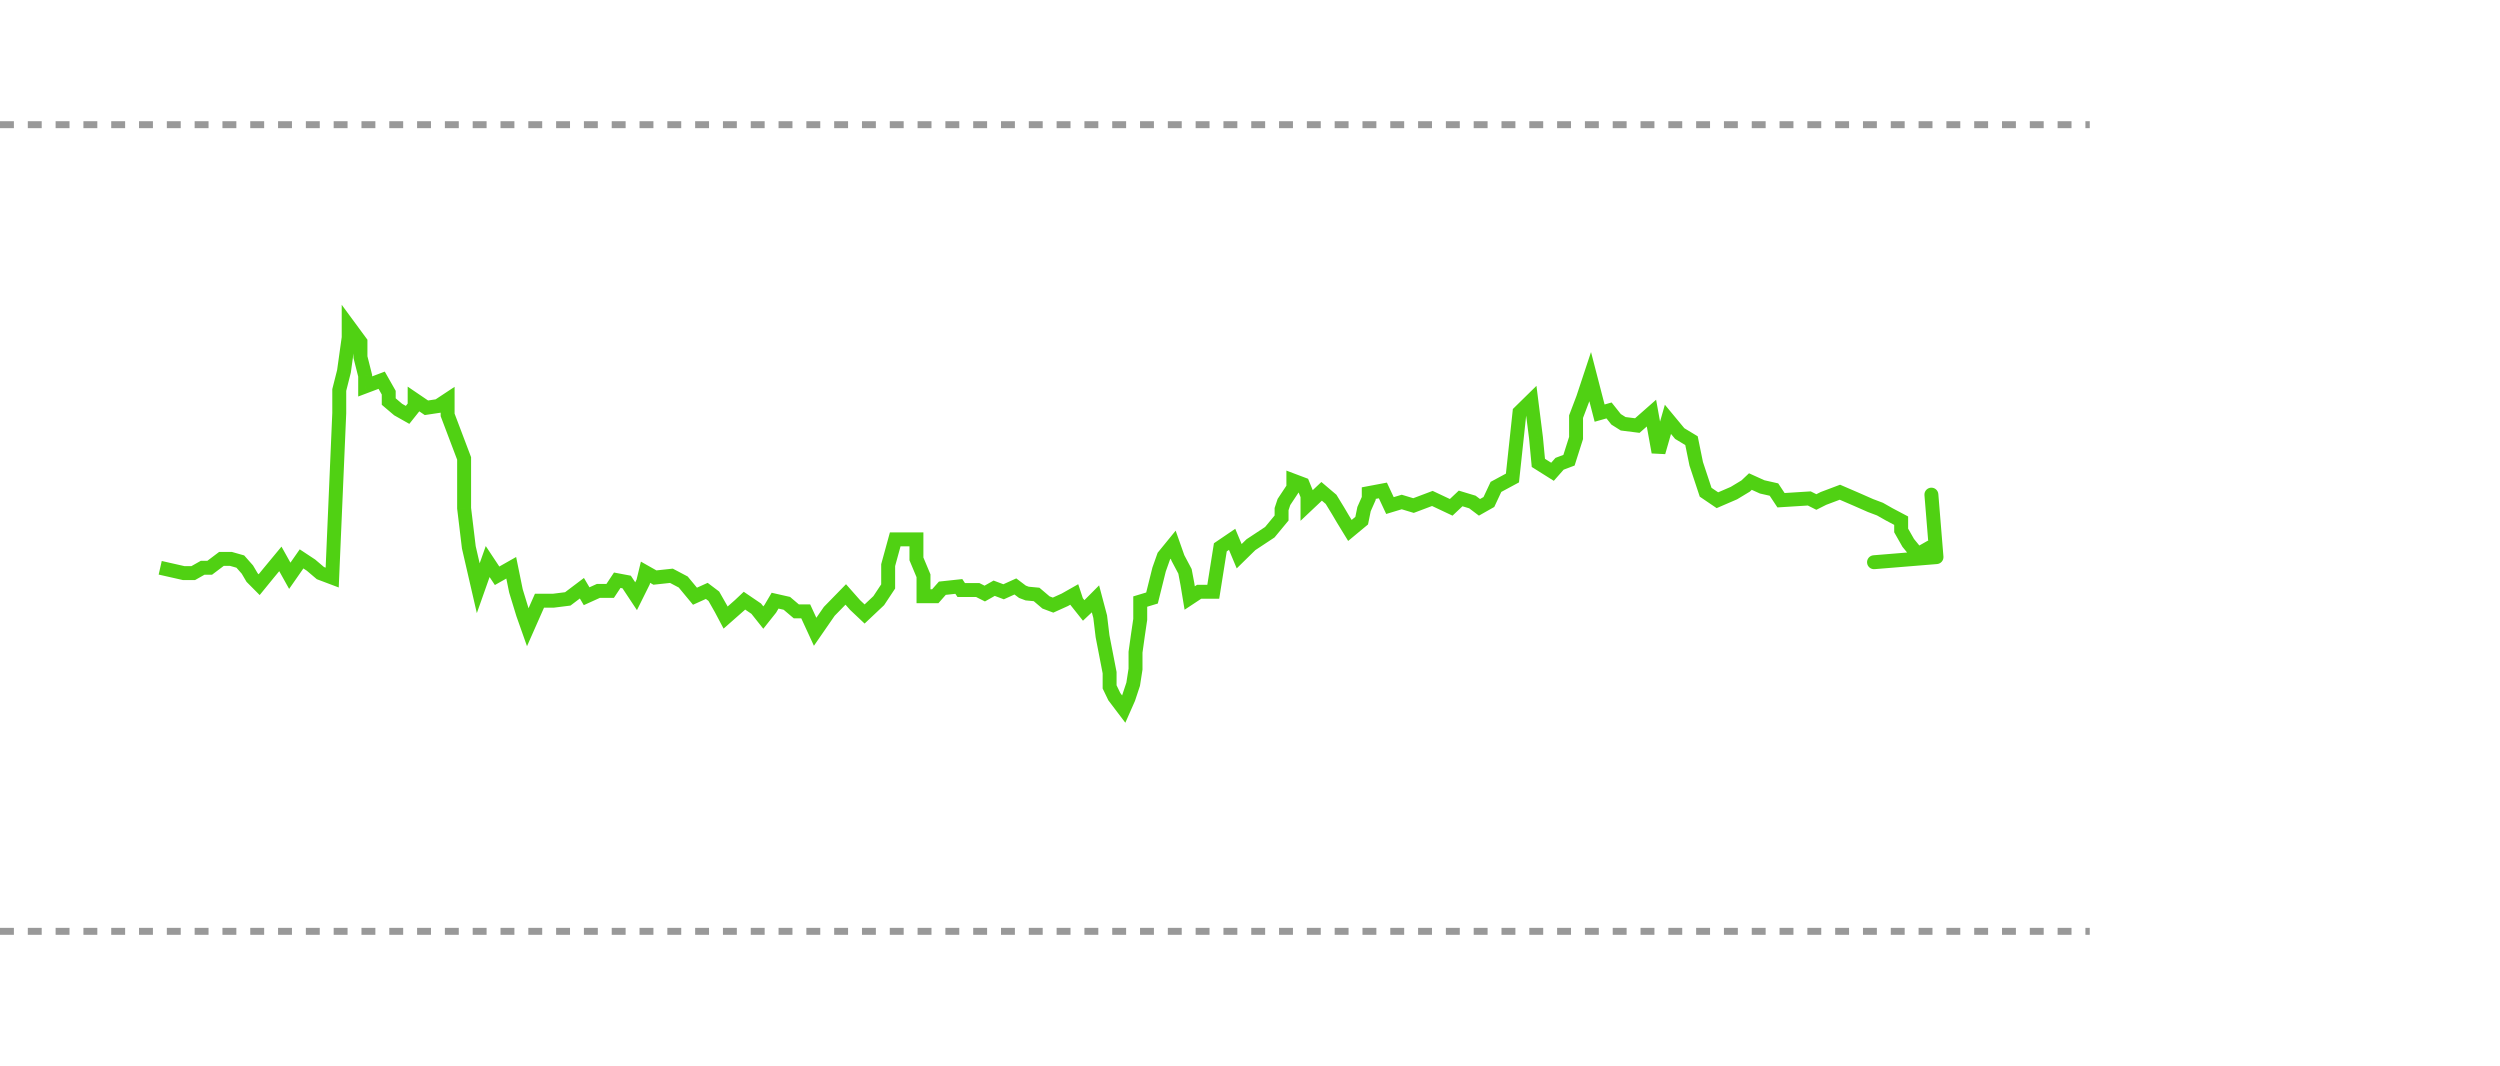 <svg width="401" height="171" viewBox="0 -14 401 171" fill="none" xmlns="http://www.w3.org/2000/svg">
  <path
    class="price"
    d="M29.477 77.928L29.23 79.017L29.352 79.045H29.477V77.928ZM30.988 77.928V79.045H31.283L31.539 78.9L30.988 77.928ZM32.5 77.072V75.955H32.206L31.95 76.1L32.5 77.072ZM33.634 77.072V78.189H34.008L34.307 77.964L33.634 77.072ZM35.523 75.646V74.529H35.149L34.85 74.754L35.523 75.646ZM37.034 75.646L37.339 74.571L37.19 74.529H37.034V75.646ZM38.546 76.074L39.383 75.334L39.166 75.088L38.85 74.999L38.546 76.074ZM39.679 77.357L40.642 76.79L40.588 76.698L40.517 76.618L39.679 77.357ZM40.435 78.641L39.472 79.207L39.544 79.329L39.643 79.428L40.435 78.641ZM41.569 79.781L40.776 80.569L41.651 81.449L42.435 80.487L41.569 79.781ZM43.08 77.928L42.22 77.215L42.215 77.222L43.08 77.928ZM44.97 75.646L45.946 75.102L45.15 73.677L44.109 74.934L44.97 75.646ZM46.481 78.355L45.505 78.9L46.376 80.46L47.398 78.995L46.481 78.355ZM48.371 75.646L48.986 74.714L48.077 74.114L47.454 75.007L48.371 75.646ZM49.882 76.644L50.605 75.793L50.554 75.749L50.498 75.712L49.882 76.644ZM51.394 77.928L50.67 78.779L50.818 78.905L50.999 78.973L51.394 77.928ZM53.283 78.641L52.889 79.686L54.333 80.231L54.399 78.689L53.283 78.641ZM54.417 52.263L55.533 52.311L55.534 52.287V52.263H54.417ZM54.417 48.556L53.333 48.282L53.299 48.417V48.556H54.417ZM55.172 45.562L56.256 45.835L56.27 45.776L56.279 45.716L55.172 45.562ZM55.928 40.144L57.035 40.298L57.045 40.221V40.144H55.928ZM55.928 38.29L56.828 37.628L54.811 34.888V38.29H55.928ZM57.817 40.856H58.935V40.49L58.717 40.194L57.817 40.856ZM57.817 43.28H56.7V43.419L56.734 43.554L57.817 43.28ZM58.573 46.275H59.691V46.136L59.657 46.001L58.573 46.275ZM58.573 47.986H57.456V49.601L58.968 49.031L58.573 47.986ZM61.218 46.987L62.19 46.436L61.718 45.605L60.824 45.942L61.218 46.987ZM62.352 48.984H63.469V48.688L63.324 48.432L62.352 48.984ZM62.352 50.409H61.235V50.926L61.629 51.261L62.352 50.409ZM63.863 51.693L63.14 52.544L63.221 52.613L63.313 52.665L63.863 51.693ZM65.375 52.548L64.825 53.52L65.655 53.991L66.249 53.243L65.375 52.548ZM66.508 51.122L67.383 51.818L67.626 51.512V51.122H66.508ZM66.508 50.124L67.136 49.2L65.391 48.015V50.124H66.508ZM68.398 51.407L67.77 52.332L68.132 52.578L68.565 52.512L68.398 51.407ZM70.287 51.122L70.454 52.227L70.698 52.19L70.903 52.055L70.287 51.122ZM71.799 50.124H72.916V48.048L71.183 49.192L71.799 50.124ZM71.799 52.548H70.681V52.753L70.754 52.944L71.799 52.548ZM74.444 59.535H75.561V59.33L75.489 59.139L74.444 59.535ZM74.444 67.519H73.326V67.586L73.335 67.653L74.444 67.519ZM75.2 73.793L74.09 73.926L74.097 73.986L74.111 74.044L75.2 73.793ZM76.711 80.352L75.622 80.602L76.485 84.345L77.765 80.724L76.711 80.352ZM78.223 76.074L79.154 75.457L77.916 73.588L77.169 75.702L78.223 76.074ZM79.734 78.355L78.803 78.972L79.378 79.841L80.284 79.328L79.734 78.355ZM82.001 77.072L83.096 76.849L82.789 75.342L81.451 76.1L82.001 77.072ZM82.757 80.779L81.662 81.002L81.673 81.055L81.689 81.106L82.757 80.779ZM83.891 84.486L82.822 84.813L82.829 84.836L82.837 84.859L83.891 84.486ZM84.646 86.625L83.593 86.997L84.531 89.652L85.668 87.076L84.646 86.625ZM86.536 82.348V81.23H85.808L85.514 81.896L86.536 82.348ZM88.803 82.348V83.465H88.873L88.942 83.456L88.803 82.348ZM91.07 82.062L91.21 83.171L91.505 83.134L91.743 82.954L91.07 82.062ZM93.338 80.352L94.3 79.784L93.665 78.705L92.665 79.46L93.338 80.352ZM94.093 81.635L93.13 82.202L93.64 83.067L94.554 82.653L94.093 81.635ZM95.983 80.779V79.662H95.741L95.522 79.761L95.983 80.779ZM97.872 80.779V81.897H98.472L98.803 81.396L97.872 80.779ZM99.006 79.068L99.213 77.97L98.484 77.833L98.074 78.451L99.006 79.068ZM100.517 79.353L101.449 78.736L101.188 78.343L100.724 78.255L100.517 79.353ZM102.029 81.635L101.097 82.252L102.167 83.867L103.029 82.132L102.029 81.635ZM103.162 79.353L104.163 79.851L104.219 79.738L104.248 79.615L103.162 79.353ZM103.54 77.785L104.09 76.813L102.801 76.083L102.454 77.523L103.54 77.785ZM105.052 78.641L104.501 79.613L104.814 79.79L105.171 79.751L105.052 78.641ZM107.697 78.355L108.219 77.367L107.917 77.208L107.577 77.245L107.697 78.355ZM109.586 79.353L110.447 78.641L110.305 78.469L110.108 78.365L109.586 79.353ZM111.475 81.635L110.615 82.347L111.159 83.004L111.936 82.653L111.475 81.635ZM113.365 80.779L114.038 79.887L113.508 79.488L112.904 79.761L113.365 80.779ZM114.498 81.635L115.47 81.083L115.356 80.882L115.171 80.743L114.498 81.635ZM115.632 83.631L116.619 83.108L116.612 83.093L116.604 83.079L115.632 83.631ZM116.388 85.057L115.401 85.58L116.064 86.831L117.126 85.895L116.388 85.057ZM118.655 83.061L119.393 83.899L119.408 83.886L119.422 83.873L118.655 83.061ZM119.411 82.348L120.038 81.423L119.297 80.919L118.644 81.535L119.411 82.348ZM121.3 83.631L122.175 82.936L122.069 82.802L121.928 82.707L121.3 83.631ZM122.434 85.057L121.559 85.752L122.434 86.852L123.308 85.752L122.434 85.057ZM123.567 83.631L124.442 84.326L124.49 84.265L124.53 84.198L123.567 83.631ZM124.323 82.348L124.57 81.258L123.774 81.078L123.36 81.781L124.323 82.348ZM126.212 82.775L126.936 81.924L126.727 81.746L126.459 81.686L126.212 82.775ZM127.724 84.059L127.001 84.91L127.314 85.176H127.724V84.059ZM129.235 84.059L130.25 83.591L129.951 82.941H129.235V84.059ZM130.747 87.338L129.732 87.806L130.552 89.585L131.666 87.973L130.747 87.338ZM133.014 84.059L132.215 83.278L132.149 83.346L132.095 83.423L133.014 84.059ZM135.659 81.35L136.497 80.61L135.7 79.708L134.86 80.569L135.659 81.35ZM137.171 83.061L136.333 83.8L136.367 83.838L136.404 83.873L137.171 83.061ZM138.682 84.486L137.916 85.299L138.682 86.022L139.449 85.299L138.682 84.486ZM140.949 82.348L141.716 83.16L141.81 83.072L141.881 82.965L140.949 82.348ZM142.461 80.066L143.392 80.683L143.578 80.403V80.066H142.461ZM142.461 76.644L141.383 76.349L141.344 76.494V76.644H142.461ZM143.595 72.51V71.392H142.742L142.517 72.214L143.595 72.51ZM146.995 72.51H148.113V71.392H146.995V72.51ZM146.995 75.646H145.878V75.871L145.965 76.078L146.995 75.646ZM148.129 78.355H149.246V78.131L149.16 77.924L148.129 78.355ZM148.129 81.635H147.012V82.752H148.129V81.635ZM150.018 81.635V82.752H150.522L150.856 82.374L150.018 81.635ZM151.152 80.352L151.032 79.241L150.602 79.287L150.315 79.612L151.152 80.352ZM153.797 80.066L154.729 79.449L154.353 78.883L153.677 78.956L153.797 80.066ZM154.175 80.637L153.244 81.254L153.575 81.754H154.175V80.637ZM156.82 80.637L157.322 79.638L157.085 79.519H156.82V80.637ZM157.954 81.207L157.452 82.205L157.985 82.473L158.504 82.179L157.954 81.207ZM159.465 80.352L159.86 79.306L159.37 79.121L158.915 79.379L159.465 80.352ZM160.977 80.922L160.582 81.967L161.016 82.131L161.438 81.94L160.977 80.922ZM162.866 80.066L163.539 79.174L163.01 78.775L162.405 79.049L162.866 80.066ZM164 80.922L163.327 81.814L163.455 81.91L163.605 81.967L164 80.922ZM164.755 81.207L164.361 82.252L164.501 82.305L164.651 82.319L164.755 81.207ZM166.267 81.35L166.99 80.498L166.722 80.27L166.372 80.237L166.267 81.35ZM167.778 82.633L167.055 83.485L167.203 83.61L167.384 83.678L167.778 82.633ZM168.912 83.061L168.518 84.106L168.951 84.269L169.373 84.078L168.912 83.061ZM170.801 82.205L171.262 83.223L171.308 83.202L171.352 83.177L170.801 82.205ZM172.313 81.35L173.374 80.998L172.946 79.707L171.763 80.377L172.313 81.35ZM172.691 82.49L171.63 82.842L171.693 83.03L171.816 83.186L172.691 82.49ZM173.824 83.916L172.95 84.611L173.707 85.563L174.591 84.729L173.824 83.916ZM174.58 83.203L175.347 84.016L175.36 84.004L175.373 83.991L174.58 83.203ZM175.714 82.062L176.794 81.776L176.295 79.893L174.921 81.275L175.714 82.062ZM176.47 84.914L177.579 84.781L177.57 84.703L177.55 84.628L176.47 84.914ZM176.847 88.051L175.738 88.184L175.743 88.224L175.751 88.264L176.847 88.051ZM177.981 93.897H179.098V93.789L179.078 93.684L177.981 93.897ZM177.981 96.178H176.864V96.433L176.974 96.663L177.981 96.178ZM178.737 97.746L177.73 98.231L177.779 98.332L177.846 98.421L178.737 97.746ZM180.248 99.743L179.358 100.417L180.503 101.93L181.27 100.194L180.248 99.743ZM181.004 98.032L182.026 98.483L182.048 98.434L182.065 98.383L181.004 98.032ZM181.76 95.75L182.82 96.102L182.85 96.014L182.864 95.922L181.76 95.75ZM182.138 93.326L183.242 93.499L183.255 93.413V93.326H182.138ZM182.138 90.617L181.031 90.463L181.02 90.54V90.617H182.138ZM182.516 87.908L181.41 87.746L181.409 87.754L182.516 87.908ZM182.893 85.342L183.999 85.505L184.011 85.424V85.342H182.893ZM182.893 82.49L182.57 81.421L181.776 81.66V82.49H182.893ZM184.783 81.92L185.106 82.99L185.714 82.806L185.867 82.189L184.783 81.92ZM185.916 77.357L184.863 76.985L184.845 77.036L184.832 77.088L185.916 77.357ZM186.672 75.219L185.806 74.513L185.683 74.663L185.619 74.846L186.672 75.219ZM188.184 73.365L189.237 72.993L188.575 71.118L187.318 72.659L188.184 73.365ZM188.939 75.504L187.886 75.876L187.913 75.954L187.952 76.027L188.939 75.504ZM190.073 77.642L191.171 77.435L191.139 77.269L191.06 77.119L190.073 77.642ZM190.451 79.639L191.553 79.456L191.551 79.443L191.549 79.431L190.451 79.639ZM190.829 81.92L189.726 82.103L190.008 83.801L191.444 82.852L190.829 81.92ZM192.34 80.922V79.805H192.005L191.725 79.989L192.34 80.922ZM194.607 80.922V82.039H195.561L195.711 81.097L194.607 80.922ZM195.741 73.793L195.113 72.868L194.714 73.14L194.638 73.617L195.741 73.793ZM197.63 72.51L198.661 72.078L198.133 70.817L197.003 71.585L197.63 72.51ZM198.764 75.219L197.733 75.65L198.37 77.171L199.547 76.016L198.764 75.219ZM200.653 73.365L200.038 72.433L199.948 72.492L199.871 72.567L200.653 73.365ZM203.676 71.369L204.292 72.301L204.431 72.21L204.537 72.082L203.676 71.369ZM205.566 69.088L206.426 69.8L206.683 69.49V69.088H205.566ZM205.566 67.662L204.505 67.31L204.448 67.481V67.662H205.566ZM205.944 66.521L205.012 65.904L204.93 66.028L204.883 66.17L205.944 66.521ZM207.455 64.24L208.387 64.857L208.572 64.576V64.24H207.455ZM207.455 63.099L207.85 62.054L206.338 61.483V63.099H207.455ZM208.967 63.669L210.001 63.248L209.817 62.796L209.361 62.624L208.967 63.669ZM209.722 65.523H210.84V65.304L210.757 65.101L209.722 65.523ZM209.722 66.949H208.605V69.539L210.489 67.762L209.722 66.949ZM211.99 64.81L212.713 63.958L211.95 63.311L211.223 63.997L211.99 64.81ZM213.501 66.093L214.454 65.51L214.361 65.358L214.224 65.242L213.501 66.093ZM214.635 67.947L215.597 67.38L215.593 67.372L215.588 67.364L214.635 67.947ZM215.39 69.23L214.428 69.797L214.432 69.805L214.437 69.813L215.39 69.23ZM216.524 71.084L215.571 71.667L216.244 72.768L217.238 71.943L216.524 71.084ZM218.413 69.515L219.127 70.375L219.43 70.124L219.508 69.739L218.413 69.515ZM218.791 67.662L217.769 67.21L217.721 67.32L217.697 67.439L218.791 67.662ZM219.547 65.951L220.569 66.402L220.664 66.187V65.951H219.547ZM219.547 65.095L219.34 63.997L218.43 64.169V65.095H219.547ZM221.814 64.668L222.826 64.194L222.459 63.409L221.607 63.57L221.814 64.668ZM222.948 67.091L221.936 67.565L222.345 68.441L223.271 68.161L222.948 67.091ZM224.837 66.521L225.16 65.451L224.837 65.354L224.514 65.451L224.837 66.521ZM226.727 67.091L226.404 68.161L226.767 68.271L227.121 68.137L226.727 67.091ZM229.75 65.951L230.226 64.94L229.798 64.738L229.355 64.905L229.75 65.951ZM232.773 67.377L232.296 68.387L232.985 68.712L233.539 68.189L232.773 67.377ZM234.284 65.951L234.607 64.881L233.988 64.694L233.517 65.138L234.284 65.951ZM236.173 66.521L236.847 65.629L236.687 65.509L236.496 65.451L236.173 66.521ZM237.307 67.377L236.634 68.269L237.219 68.71L237.857 68.349L237.307 67.377ZM238.819 66.521L239.369 67.493L239.68 67.318L239.831 66.995L238.819 66.521ZM239.952 64.097L239.422 63.114L239.097 63.289L238.94 63.624L239.952 64.097ZM242.597 62.671L243.127 63.655L243.645 63.376L243.708 62.791L242.597 62.671ZM243.731 52.12L242.948 51.323L242.663 51.603L242.62 52.001L243.731 52.12ZM245.62 50.267L246.729 50.127L246.447 47.891L244.838 49.469L245.62 50.267ZM246.376 56.255L247.488 56.15L247.487 56.133L247.485 56.115L246.376 56.255ZM246.754 60.248L245.642 60.353L245.693 60.901L246.159 61.193L246.754 60.248ZM249.021 61.673L248.426 62.619L249.23 63.125L249.859 62.413L249.021 61.673ZM250.155 60.39L249.76 59.345L249.501 59.443L249.317 59.65L250.155 60.39ZM251.666 59.82L252.061 60.865L252.567 60.674L252.731 60.158L251.666 59.82ZM252.8 56.255L253.865 56.594L253.917 56.429V56.255H252.8ZM252.8 52.833L251.755 52.438L251.683 52.629V52.833H252.8ZM253.934 49.839L254.978 50.235L254.987 50.213L254.994 50.191L253.934 49.839ZM255.067 46.417L256.149 46.138L255.199 42.465L254.006 46.066L255.067 46.417ZM256.579 52.263L255.497 52.543L255.783 53.649L256.883 53.338L256.579 52.263ZM258.09 51.835L258.965 51.14L258.502 50.558L257.786 50.76L258.09 51.835ZM259.224 53.261L258.349 53.956L258.468 54.105L258.629 54.207L259.224 53.261ZM260.357 53.974L259.763 54.92L259.972 55.052L260.218 55.083L260.357 53.974ZM262.625 54.259L262.485 55.368L262.985 55.431L263.363 55.098L262.625 54.259ZM264.892 52.263L265.991 52.064L265.639 50.116L264.153 51.424L264.892 52.263ZM266.025 58.537L264.926 58.735L267.1 58.844L266.025 58.537ZM267.537 53.261L268.397 52.548L267.046 50.917L266.463 52.953L267.537 53.261ZM269.426 55.542L268.566 56.255L268.687 56.401L268.849 56.499L269.426 55.542ZM271.316 56.683L272.41 56.46L272.313 55.98L271.893 55.727L271.316 56.683ZM272.071 60.39L270.977 60.613L270.99 60.678L271.011 60.742L272.071 60.39ZM273.583 64.953L272.522 65.304L272.641 65.664L272.955 65.877L273.583 64.953ZM275.472 66.236L274.844 67.16L275.352 67.505L275.915 67.262L275.472 66.236ZM278.117 65.095L278.56 66.121L278.63 66.091L278.695 66.052L278.117 65.095ZM280.007 63.955L280.584 64.911L280.687 64.849L280.773 64.767L280.007 63.955ZM280.762 63.242L281.223 62.224L280.541 61.915L279.996 62.429L280.762 63.242ZM282.652 64.097L282.191 65.115L282.294 65.162L282.405 65.187L282.652 64.097ZM284.541 64.525L285.473 63.908L285.225 63.534L284.788 63.435L284.541 64.525ZM285.675 66.236L284.743 66.853L285.1 67.392L285.745 67.351L285.675 66.236ZM290.209 65.951L290.711 64.953L290.441 64.817L290.139 64.836L290.209 65.951ZM291.343 66.521L290.841 67.519L291.343 67.772L291.845 67.519L291.343 66.521ZM292.477 65.951L292.082 64.905L292.027 64.926L291.974 64.953L292.477 65.951ZM295.122 64.953L295.564 63.927L295.15 63.748L294.727 63.907L295.122 64.953ZM297.767 66.093L298.217 65.071L298.209 65.067L297.767 66.093ZM300.034 67.091L299.584 68.114L299.611 68.126L299.64 68.137L300.034 67.091ZM301.546 67.662L302.096 66.689L302.021 66.647L301.94 66.616L301.546 67.662ZM303.057 68.517L302.507 69.49L302.521 69.498L302.535 69.505L303.057 68.517ZM304.946 69.515H306.064V68.842L305.468 68.527L304.946 69.515ZM304.946 71.084H303.829V71.379L303.975 71.635L304.946 71.084ZM306.08 73.08L305.108 73.632L305.155 73.713L305.214 73.786L306.08 73.08ZM307.591 74.933L306.726 75.639L307.321 76.37L308.142 75.906L307.591 74.933ZM309.103 74.078L309.826 73.226L309.231 72.721L308.553 73.106L309.103 74.078ZM310.705 76.475C311.32 76.424 311.778 75.885 311.728 75.27L310.909 65.248C310.859 64.633 310.32 64.175 309.705 64.225C309.09 64.275 308.632 64.815 308.682 65.43L309.41 74.338L300.501 75.066C299.886 75.116 299.428 75.656 299.478 76.271C299.529 76.886 300.068 77.344 300.683 77.293L310.705 76.475ZM25.451 78.162L29.23 79.017L29.724 76.838L25.945 75.982L25.451 78.162ZM29.477 79.045H30.988V76.81H29.477V79.045ZM31.539 78.9L33.05 78.044L31.95 76.1L30.438 76.955L31.539 78.9ZM32.5 78.189H33.634V75.955H32.5V78.189ZM34.307 77.964L36.196 76.538L34.85 74.754L32.961 76.18L34.307 77.964ZM35.523 76.764H37.034V74.529H35.523V76.764ZM36.73 76.721L38.242 77.149L38.85 74.999L37.339 74.571L36.73 76.721ZM37.709 76.814L38.842 78.097L40.517 76.618L39.383 75.334L37.709 76.814ZM38.717 77.924L39.472 79.207L41.398 78.073L40.642 76.79L38.717 77.924ZM39.643 79.428L40.776 80.569L42.361 78.994L41.228 77.853L39.643 79.428ZM42.435 80.487L43.946 78.634L42.215 77.222L40.703 79.075L42.435 80.487ZM43.941 78.64L45.83 76.359L44.109 74.934L42.22 77.215L43.941 78.64ZM43.994 76.191L45.505 78.9L47.457 77.811L45.946 75.102L43.994 76.191ZM47.398 78.995L49.287 76.285L47.454 75.007L45.565 77.716L47.398 78.995ZM47.755 76.579L49.266 77.577L50.498 75.712L48.986 74.714L47.755 76.579ZM49.159 77.496L50.67 78.779L52.117 77.076L50.605 75.793L49.159 77.496ZM50.999 78.973L52.889 79.686L53.677 77.595L51.788 76.882L50.999 78.973ZM54.399 78.689L55.533 52.311L53.3 52.215L52.167 78.593L54.399 78.689ZM55.534 52.263V48.556H53.299V52.263H55.534ZM55.5 48.829L56.256 45.835L54.089 45.288L53.333 48.282L55.5 48.829ZM56.279 45.716L57.035 40.298L54.822 39.989L54.066 45.407L56.279 45.716ZM57.045 40.144V38.29H54.811V40.144H57.045ZM55.028 38.952L56.918 41.519L58.717 40.194L56.828 37.628L55.028 38.952ZM56.7 40.856V43.28H58.935V40.856H56.7ZM56.734 43.554L57.49 46.548L59.657 46.001L58.901 43.007L56.734 43.554ZM57.456 46.275V47.986H59.691V46.275H57.456ZM58.968 49.031L61.613 48.033L60.824 45.942L58.179 46.94L58.968 49.031ZM60.247 47.539L61.38 49.535L63.324 48.432L62.19 46.436L60.247 47.539ZM61.235 48.984V50.409H63.469V48.984H61.235ZM61.629 51.261L63.14 52.544L64.587 50.841L63.075 49.558L61.629 51.261ZM63.313 52.665L64.825 53.52L65.925 51.576L64.414 50.72L63.313 52.665ZM66.249 53.243L67.383 51.818L65.634 50.427L64.5 51.853L66.249 53.243ZM67.626 51.122V50.124H65.391V51.122H67.626ZM65.881 51.049L67.77 52.332L69.026 50.483L67.136 49.2L65.881 51.049ZM68.565 52.512L70.454 52.227L70.121 50.017L68.231 50.303L68.565 52.512ZM70.903 52.055L72.414 51.057L71.183 49.192L69.672 50.19L70.903 52.055ZM70.681 50.124V52.548H72.916V50.124H70.681ZM70.754 52.944L73.399 59.93L75.489 59.139L72.844 52.153L70.754 52.944ZM73.326 59.535V63.242H75.561V59.535H73.326ZM73.326 63.242V67.519H75.561V63.242H73.326ZM73.335 67.653L74.09 73.926L76.309 73.659L75.553 67.386L73.335 67.653ZM74.111 74.044L75.622 80.602L77.8 80.101L76.288 73.542L74.111 74.044ZM77.765 80.724L79.276 76.446L77.169 75.702L75.658 79.979L77.765 80.724ZM77.291 76.691L78.803 78.972L80.665 77.738L79.154 75.457L77.291 76.691ZM80.284 79.328L82.552 78.044L81.451 76.1L79.184 77.383L80.284 79.328ZM80.906 77.295L81.662 81.002L83.852 80.556L83.096 76.849L80.906 77.295ZM81.689 81.106L82.822 84.813L84.959 84.16L83.826 80.453L81.689 81.106ZM82.837 84.859L83.593 86.997L85.7 86.253L84.944 84.114L82.837 84.859ZM85.668 87.076L87.558 82.799L85.514 81.896L83.624 86.174L85.668 87.076ZM86.536 83.465H88.803V81.23H86.536V83.465ZM88.942 83.456L91.21 83.171L90.931 80.954L88.664 81.239L88.942 83.456ZM91.743 82.954L94.01 81.243L92.665 79.46L90.397 81.171L91.743 82.954ZM92.375 80.918L93.13 82.202L95.056 81.068L94.3 79.784L92.375 80.918ZM94.554 82.653L96.444 81.797L95.522 79.761L93.632 80.617L94.554 82.653ZM95.983 81.897H97.872V79.662H95.983V81.897ZM98.803 81.396L99.937 79.685L98.074 78.451L96.941 80.162L98.803 81.396ZM98.799 80.166L100.31 80.451L100.724 78.255L99.213 77.97L98.799 80.166ZM99.586 79.971L101.097 82.252L102.96 81.018L101.449 78.736L99.586 79.971ZM103.029 82.132L104.163 79.851L102.162 78.856L101.028 81.138L103.029 82.132ZM104.248 79.615L104.626 78.047L102.454 77.523L102.076 79.092L104.248 79.615ZM102.99 78.757L104.501 79.613L105.602 77.668L104.09 76.813L102.99 78.757ZM105.171 79.751L107.816 79.466L107.577 77.245L104.932 77.53L105.171 79.751ZM107.175 79.343L109.064 80.341L110.108 78.365L108.219 77.367L107.175 79.343ZM108.726 80.066L110.615 82.347L112.336 80.922L110.447 78.641L108.726 80.066ZM111.936 82.653L113.826 81.797L112.904 79.761L111.015 80.617L111.936 82.653ZM112.692 81.671L113.825 82.527L115.171 80.743L114.038 79.887L112.692 81.671ZM113.527 82.186L114.66 84.183L116.604 83.079L115.47 81.083L113.527 82.186ZM114.645 84.154L115.401 85.58L117.375 84.533L116.619 83.108L114.645 84.154ZM117.126 85.895L119.393 83.899L117.917 82.222L115.649 84.218L117.126 85.895ZM119.422 83.873L120.177 83.16L118.644 81.535L117.888 82.248L119.422 83.873ZM118.783 83.272L120.672 84.555L121.928 82.707L120.038 81.423L118.783 83.272ZM120.426 84.326L121.559 85.752L123.308 84.361L122.175 82.936L120.426 84.326ZM123.308 85.752L124.442 84.326L122.693 82.936L121.559 84.361L123.308 85.752ZM124.53 84.198L125.286 82.915L123.36 81.781L122.605 83.064L124.53 84.198ZM124.076 83.437L125.966 83.865L126.459 81.686L124.57 81.258L124.076 83.437ZM125.489 83.627L127.001 84.91L128.447 83.207L126.936 81.924L125.489 83.627ZM127.724 85.176H129.235V82.941H127.724V85.176ZM128.221 84.526L129.732 87.806L131.762 86.87L130.25 83.591L128.221 84.526ZM131.666 87.973L133.933 84.694L132.095 83.423L129.828 86.703L131.666 87.973ZM133.814 84.839L136.459 82.13L134.86 80.569L132.215 83.278L133.814 84.839ZM134.822 82.089L136.333 83.8L138.008 82.321L136.497 80.61L134.822 82.089ZM136.404 83.873L137.916 85.299L139.449 83.674L137.937 82.248L136.404 83.873ZM139.449 85.299L141.716 83.16L140.183 81.535L137.916 83.674L139.449 85.299ZM141.881 82.965L143.392 80.683L141.53 79.449L140.018 81.731L141.881 82.965ZM143.578 80.066V76.644H141.344V80.066H143.578ZM143.539 76.94L144.672 72.805L142.517 72.214L141.383 76.349L143.539 76.94ZM143.595 73.627H146.995V71.392H143.595V73.627ZM145.878 72.51V75.646H148.113V72.51H145.878ZM145.965 76.078L147.098 78.787L149.16 77.924L148.026 75.215L145.965 76.078ZM147.012 78.355V81.635H149.246V78.355H147.012ZM148.129 82.752H150.018V80.517H148.129V82.752ZM150.856 82.374L151.989 81.091L150.315 79.612L149.181 80.895L150.856 82.374ZM151.272 81.462L153.917 81.177L153.677 78.956L151.032 79.241L151.272 81.462ZM152.866 80.683L153.244 81.254L155.106 80.019L154.729 79.449L152.866 80.683ZM154.175 81.754H156.82V79.519H154.175V81.754ZM156.318 81.635L157.452 82.205L158.456 80.209L157.322 79.638L156.318 81.635ZM158.504 82.179L160.016 81.324L158.915 79.379L157.403 80.235L158.504 82.179ZM159.071 81.397L160.582 81.967L161.371 79.876L159.86 79.306L159.071 81.397ZM161.438 81.94L163.327 81.084L162.405 79.049L160.516 79.904L161.438 81.94ZM162.193 80.958L163.327 81.814L164.673 80.03L163.539 79.174L162.193 80.958ZM163.605 81.967L164.361 82.252L165.15 80.162L164.394 79.876L163.605 81.967ZM164.651 82.319L166.162 82.462L166.372 80.237L164.86 80.095L164.651 82.319ZM165.544 82.201L167.055 83.485L168.502 81.781L166.99 80.498L165.544 82.201ZM167.384 83.678L168.518 84.106L169.307 82.015L168.173 81.587L167.384 83.678ZM169.373 84.078L171.262 83.223L170.341 81.187L168.451 82.043L169.373 84.078ZM171.352 83.177L172.863 82.322L171.763 80.377L170.251 81.233L171.352 83.177ZM171.252 81.701L171.63 82.842L173.751 82.139L173.374 80.998L171.252 81.701ZM171.816 83.186L172.95 84.611L174.699 83.221L173.565 81.795L171.816 83.186ZM174.591 84.729L175.347 84.016L173.813 82.39L173.058 83.103L174.591 84.729ZM175.373 83.991L176.506 82.85L174.921 81.275L173.788 82.415L175.373 83.991ZM174.634 82.349L175.39 85.2L177.55 84.628L176.794 81.776L174.634 82.349ZM175.36 85.048L175.738 88.184L177.957 87.917L177.579 84.781L175.36 85.048ZM175.751 88.264L176.884 94.109L179.078 93.684L177.944 87.838L175.751 88.264ZM176.864 93.897V96.178H179.098V93.897H176.864ZM176.974 96.663L177.73 98.231L179.743 97.261L178.988 95.693L176.974 96.663ZM177.846 98.421L179.358 100.417L181.139 99.068L179.628 97.072L177.846 98.421ZM181.27 100.194L182.026 98.483L179.982 97.58L179.226 99.291L181.27 100.194ZM182.065 98.383L182.82 96.102L180.699 95.399L179.943 97.68L182.065 98.383ZM182.864 95.922L183.242 93.499L181.034 93.154L180.656 95.578L182.864 95.922ZM183.255 93.326V90.617H181.02V93.326H183.255ZM183.244 90.772L183.622 88.063L181.409 87.754L181.031 90.463L183.244 90.772ZM183.621 88.071L183.999 85.505L181.788 85.179L181.41 87.746L183.621 88.071ZM184.011 85.342V82.49H181.776V85.342H184.011ZM183.216 83.56L185.106 82.99L184.46 80.85L182.57 81.421L183.216 83.56ZM185.867 82.189L187.001 77.627L184.832 77.088L183.698 81.65L185.867 82.189ZM186.97 77.73L187.726 75.591L185.619 74.846L184.863 76.985L186.97 77.73ZM187.538 75.925L189.05 74.071L187.318 72.659L185.806 74.513L187.538 75.925ZM187.13 73.737L187.886 75.876L189.993 75.132L189.237 72.993L187.13 73.737ZM187.952 76.027L189.086 78.166L191.06 77.119L189.927 74.981L187.952 76.027ZM188.975 77.85L189.353 79.846L191.549 79.431L191.171 77.435L188.975 77.85ZM189.349 79.821L189.726 82.103L191.931 81.737L191.553 79.456L189.349 79.821ZM191.444 82.852L192.956 81.854L191.725 79.989L190.213 80.987L191.444 82.852ZM192.34 82.039H194.607V79.805H192.34V82.039ZM195.711 81.097L196.845 73.968L194.638 73.617L193.504 80.746L195.711 81.097ZM196.369 74.717L198.258 73.434L197.003 71.585L195.113 72.868L196.369 74.717ZM196.6 72.941L197.733 75.65L199.795 74.787L198.661 72.078L196.6 72.941ZM199.547 76.016L201.436 74.163L199.871 72.567L197.982 74.421L199.547 76.016ZM201.269 74.297L204.292 72.301L203.061 70.436L200.038 72.433L201.269 74.297ZM204.537 72.082L206.426 69.8L204.705 68.375L202.816 70.656L204.537 72.082ZM206.683 69.088V67.662H204.448V69.088H206.683ZM206.626 68.013L207.004 66.873L204.883 66.17L204.505 67.31L206.626 68.013ZM206.875 67.138L208.387 64.857L206.524 63.623L205.012 65.904L206.875 67.138ZM208.572 64.24V63.099H206.338V64.24H208.572ZM207.061 64.145L208.572 64.715L209.361 62.624L207.85 62.054L207.061 64.145ZM207.932 64.091L208.688 65.945L210.757 65.101L210.001 63.248L207.932 64.091ZM208.605 65.523V66.949H210.84V65.523H208.605ZM210.489 67.762L212.001 66.336L210.467 64.71L208.956 66.136L210.489 67.762ZM212.001 66.336L212.756 65.623L211.223 63.997L210.467 64.71L212.001 66.336ZM211.266 65.662L212.778 66.945L214.224 65.242L212.713 63.958L211.266 65.662ZM212.548 66.676L213.682 68.53L215.588 67.364L214.454 65.51L212.548 66.676ZM213.672 68.514L214.428 69.797L216.353 68.663L215.597 67.38L213.672 68.514ZM214.437 69.813L215.571 71.667L217.477 70.501L216.344 68.647L214.437 69.813ZM217.238 71.943L219.127 70.375L217.7 68.656L215.81 70.224L217.238 71.943ZM219.508 69.739L219.886 67.885L217.697 67.439L217.319 69.292L219.508 69.739ZM219.813 68.113L220.569 66.402L218.525 65.499L217.769 67.21L219.813 68.113ZM220.664 65.951V65.095H218.43V65.951H220.664ZM219.754 66.193L222.021 65.766L221.607 63.57L219.34 63.997L219.754 66.193ZM220.802 65.141L221.936 67.565L223.96 66.618L222.826 64.194L220.802 65.141ZM223.271 68.161L225.16 67.591L224.514 65.451L222.625 66.022L223.271 68.161ZM224.514 67.591L226.404 68.161L227.05 66.022L225.16 65.451L224.514 67.591ZM227.121 68.137L230.144 66.996L229.355 64.905L226.332 66.046L227.121 68.137ZM229.273 66.961L232.296 68.387L233.249 66.366L230.226 64.94L229.273 66.961ZM233.539 68.189L235.051 66.764L233.517 65.138L232.006 66.564L233.539 68.189ZM233.961 67.02L235.851 67.591L236.496 65.451L234.607 64.881L233.961 67.02ZM235.5 67.413L236.634 68.269L237.98 66.485L236.847 65.629L235.5 67.413ZM237.857 68.349L239.369 67.493L238.268 65.549L236.757 66.404L237.857 68.349ZM239.831 66.995L240.964 64.571L238.94 63.624L237.806 66.048L239.831 66.995ZM240.482 65.081L243.127 63.655L242.067 61.688L239.422 63.114L240.482 65.081ZM243.708 62.791L244.842 52.24L242.62 52.001L241.486 62.552L243.708 62.791ZM244.513 52.918L246.403 51.064L244.838 49.469L242.948 51.323L244.513 52.918ZM244.512 50.407L245.268 56.395L247.485 56.115L246.729 50.127L244.512 50.407ZM245.264 56.361L245.642 60.353L247.866 60.142L247.488 56.15L245.264 56.361ZM246.159 61.193L248.426 62.619L249.616 60.727L247.349 59.302L246.159 61.193ZM249.859 62.413L250.992 61.13L249.317 59.65L248.184 60.934L249.859 62.413ZM250.549 61.435L252.061 60.865L251.272 58.774L249.76 59.345L250.549 61.435ZM252.731 60.158L253.865 56.594L251.735 55.917L250.601 59.481L252.731 60.158ZM253.917 56.255V52.833H251.683V56.255H253.917ZM253.845 53.229L254.978 50.235L252.889 49.444L251.755 52.438L253.845 53.229ZM254.994 50.191L256.128 46.769L254.006 46.066L252.873 49.488L254.994 50.191ZM253.985 46.697L255.497 52.543L257.66 51.983L256.149 46.138L253.985 46.697ZM256.883 53.338L258.394 52.91L257.786 50.76L256.274 51.188L256.883 53.338ZM257.216 52.531L258.349 53.956L260.098 52.566L258.965 51.14L257.216 52.531ZM258.629 54.207L259.763 54.92L260.952 53.028L259.819 52.315L258.629 54.207ZM260.218 55.083L262.485 55.368L262.764 53.151L260.497 52.865L260.218 55.083ZM263.363 55.098L265.63 53.102L264.153 51.424L261.886 53.42L263.363 55.098ZM263.792 52.462L264.926 58.735L267.125 58.338L265.991 52.064L263.792 52.462ZM267.1 58.844L268.611 53.569L266.463 52.953L264.951 58.229L267.1 58.844ZM266.676 53.974L268.566 56.255L270.287 54.83L268.397 52.548L266.676 53.974ZM268.849 56.499L270.738 57.639L271.893 55.727L270.004 54.586L268.849 56.499ZM270.221 56.906L270.977 60.613L273.166 60.167L272.41 56.46L270.221 56.906ZM271.011 60.742L272.522 65.304L274.644 64.601L273.132 60.039L271.011 60.742ZM272.955 65.877L274.844 67.16L276.1 65.312L274.211 64.028L272.955 65.877ZM275.915 67.262L278.56 66.121L277.675 64.069L275.03 65.21L275.915 67.262ZM278.695 66.052L280.584 64.911L279.429 62.998L277.54 64.139L278.695 66.052ZM280.773 64.767L281.529 64.055L279.996 62.429L279.24 63.142L280.773 64.767ZM280.302 64.26L282.191 65.115L283.113 63.079L281.223 62.224L280.302 64.26ZM282.405 65.187L284.294 65.615L284.788 63.435L282.899 63.008L282.405 65.187ZM283.61 65.142L284.743 66.853L286.606 65.619L285.473 63.908L283.61 65.142ZM285.745 67.351L290.279 67.066L290.139 64.836L285.605 65.121L285.745 67.351ZM289.707 66.949L290.841 67.519L291.845 65.523L290.711 64.953L289.707 66.949ZM291.845 67.519L292.979 66.949L291.974 64.953L290.841 65.523L291.845 67.519ZM292.871 66.996L295.516 65.998L294.727 63.907L292.082 64.905L292.871 66.996ZM294.679 65.979L297.324 67.119L298.209 65.067L295.564 63.927L294.679 65.979ZM297.317 67.116L299.584 68.114L300.484 66.069L298.217 65.071L297.317 67.116ZM299.64 68.137L301.151 68.707L301.94 66.616L300.428 66.046L299.64 68.137ZM300.995 68.634L302.507 69.49L303.607 67.545L302.096 66.689L300.995 68.634ZM302.535 69.505L304.424 70.503L305.468 68.527L303.579 67.529L302.535 69.505ZM303.829 69.515V71.084H306.064V69.515H303.829ZM303.975 71.635L305.108 73.632L307.052 72.528L305.918 70.532L303.975 71.635ZM305.214 73.786L306.726 75.639L308.457 74.227L306.946 72.374L305.214 73.786ZM308.142 75.906L309.653 75.05L308.553 73.106L307.041 73.961L308.142 75.906ZM308.38 74.93L309.891 76.213L311.338 74.509L309.826 73.226L308.38 74.93Z"
    fill="#50D113" />
  <path d="M0 6L335.196 6" stroke="black" stroke-opacity="0.4" stroke-width="1.117"
    stroke-dasharray="2.23 2.23" />
  <path d="M0 135.386L335.196 135.386" stroke="black" stroke-opacity="0.4" stroke-width="1.117"
    stroke-dasharray="2.23 2.23" />
</svg>